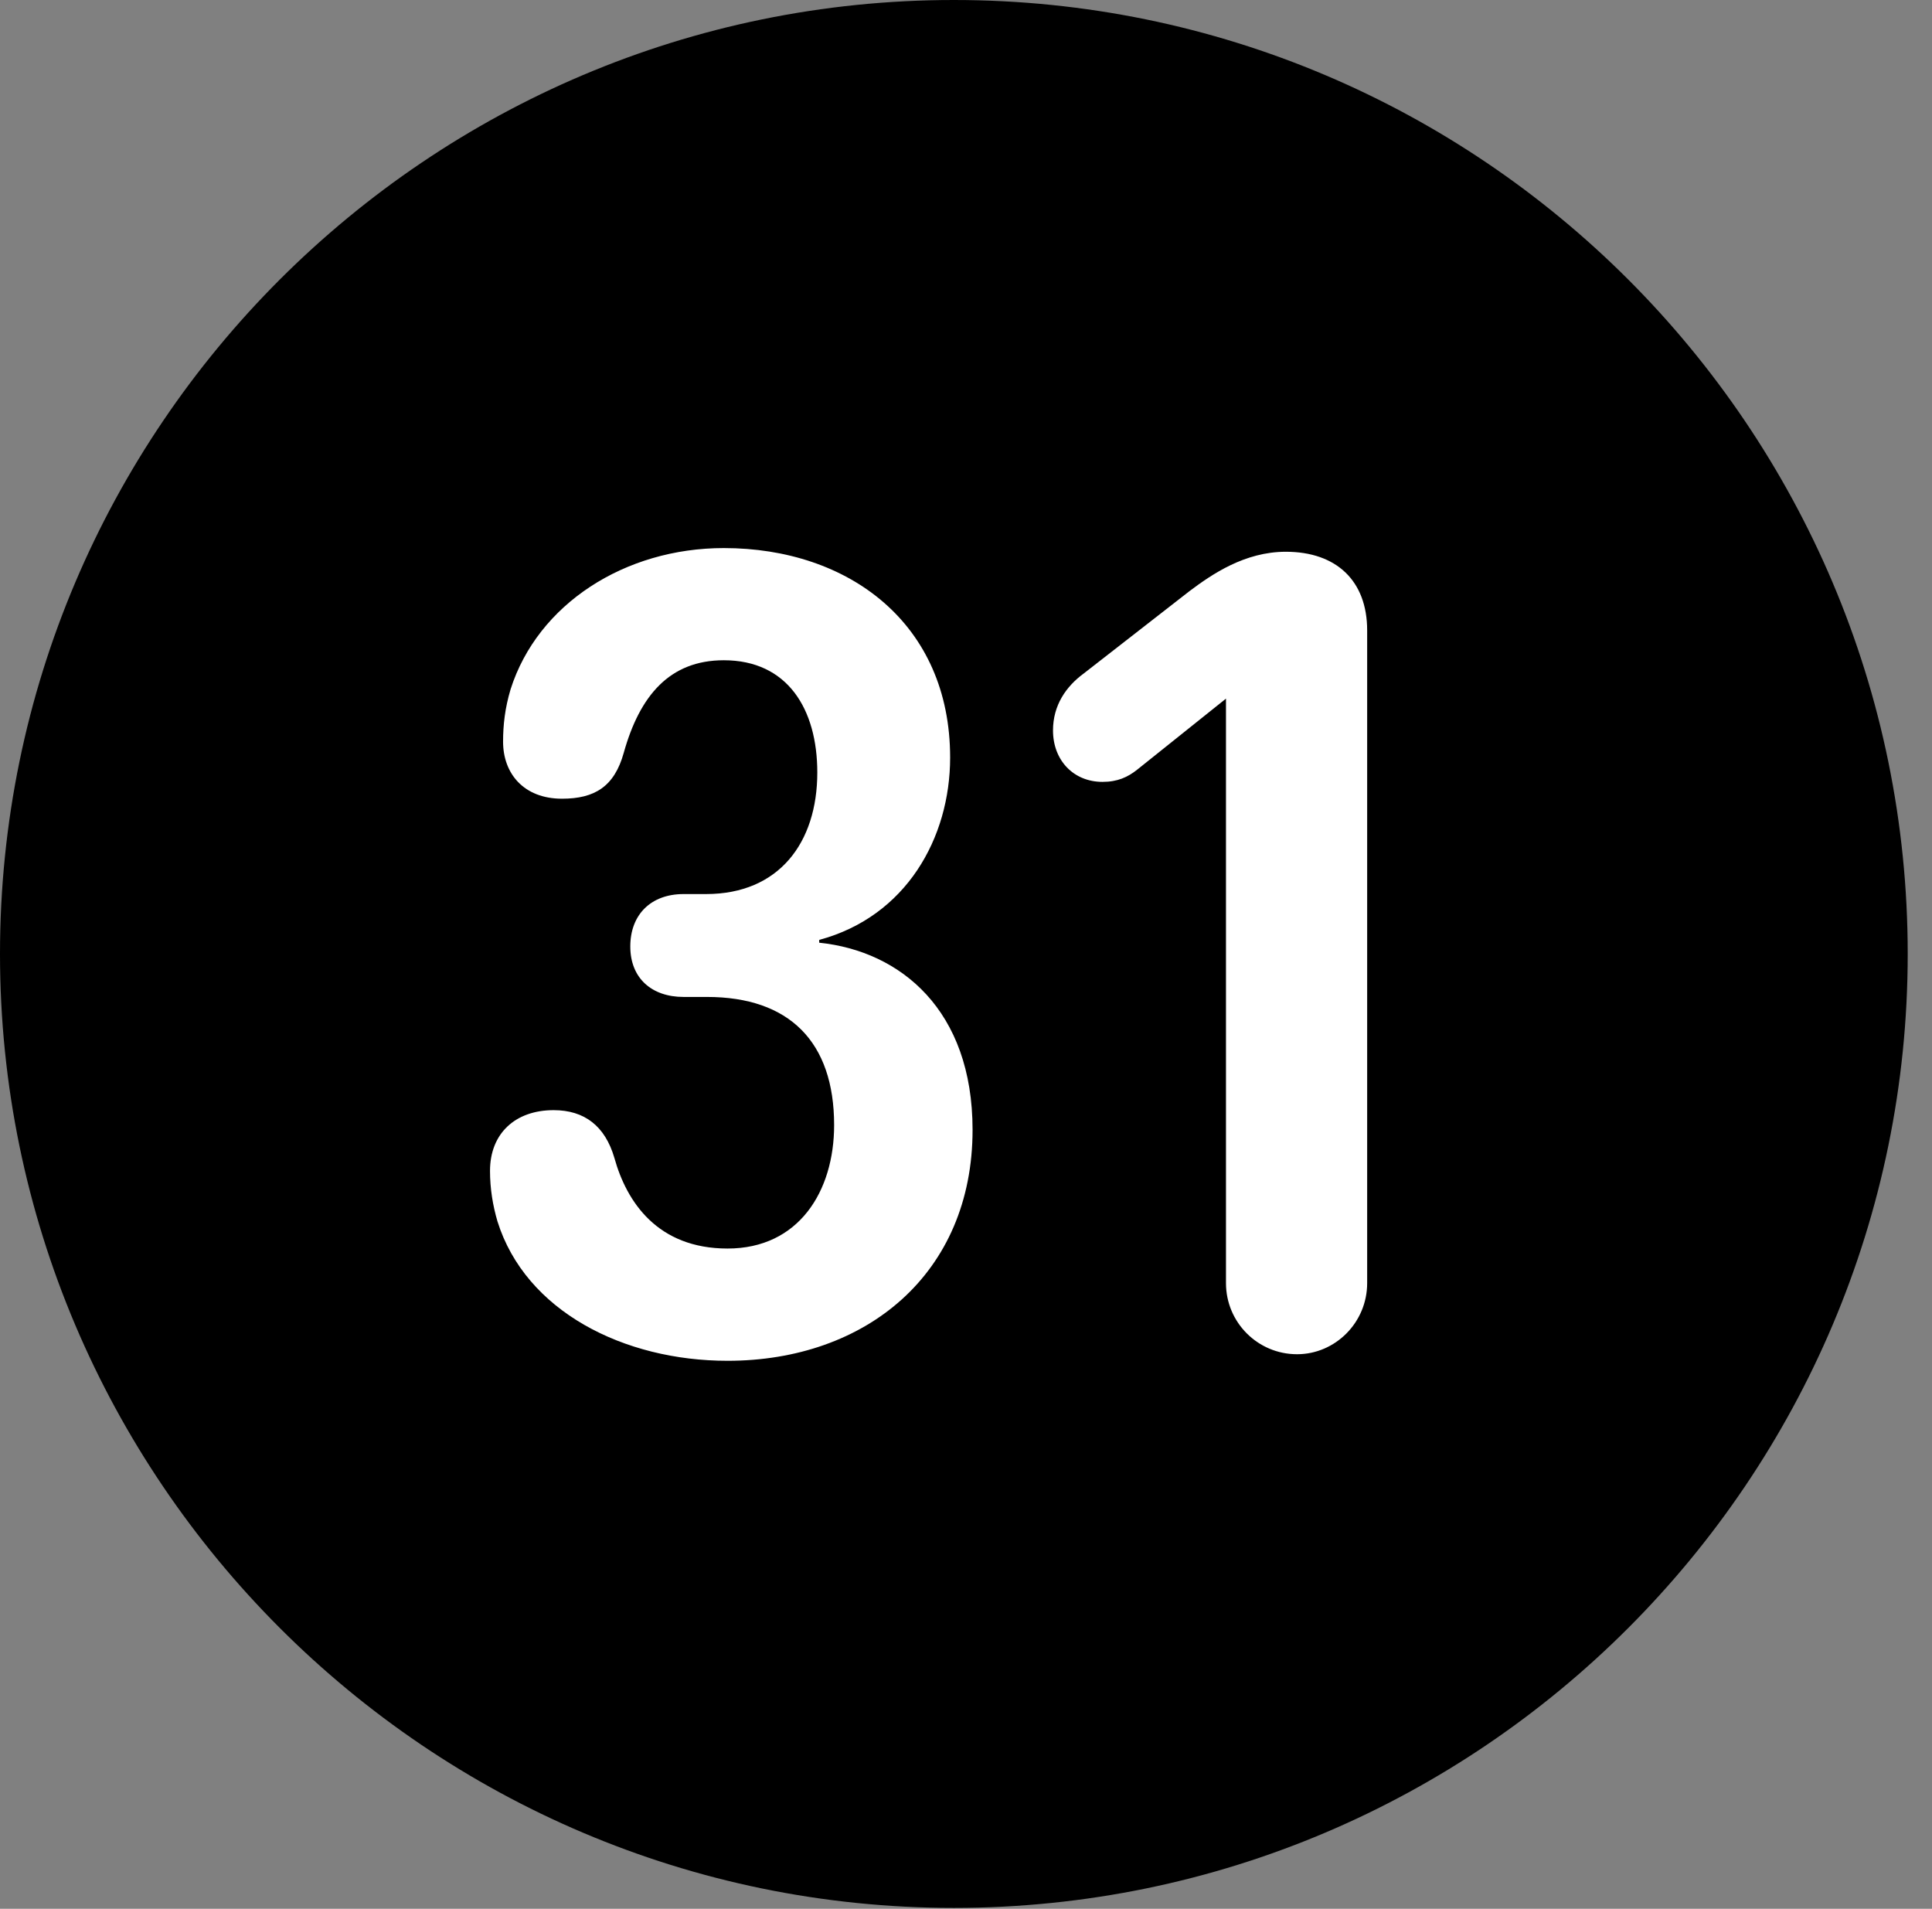 <svg version="1.1" xmlns="http://www.w3.org/2000/svg" xmlns:xlink="http://www.w3.org/1999/xlink" viewBox="0 0 28.246 27.904">
 <rect x="0" y="0" width="28.246" height="27.904" fill="#808080" stroke="none"/>
 <g>
  
  <path d="M13.945 27.891C21.643 27.891 27.891 21.629 27.891 13.945C27.891 6.248 21.643 0 13.945 0C6.262 0 0 6.248 0 13.945C0 21.629 6.262 27.891 13.945 27.891Z" style="fill:hsl(0 0 0/0.85)"></path>
  <path d="M10.637 19.893C9.119 19.893 7.684 19.168 7.273 17.855C7.205 17.623 7.164 17.377 7.164 17.117C7.164 16.57 7.533 16.229 8.094 16.229C8.545 16.229 8.846 16.461 8.982 16.926C9.16 17.568 9.611 18.252 10.637 18.252C11.676 18.252 12.195 17.418 12.195 16.447C12.195 15.23 11.539 14.574 10.336 14.574L9.994 14.574C9.529 14.574 9.215 14.301 9.215 13.836C9.215 13.371 9.516 13.07 9.994 13.07L10.322 13.07C11.389 13.07 11.949 12.318 11.949 11.293C11.949 10.363 11.512 9.652 10.582 9.652C9.789 9.652 9.352 10.172 9.119 11.006C8.982 11.498 8.695 11.676 8.217 11.676C7.656 11.676 7.355 11.307 7.355 10.842C7.355 10.596 7.383 10.35 7.465 10.076C7.861 8.832 9.133 8.012 10.582 8.012C12.414 8.012 13.891 9.119 13.891 11.074C13.891 12.25 13.248 13.398 11.977 13.74L11.977 13.781C13.166 13.904 14.219 14.766 14.219 16.516C14.219 18.621 12.66 19.893 10.637 19.893ZM18.963 19.797C18.389 19.797 17.924 19.332 17.924 18.758L17.924 10.213L16.625 11.252C16.488 11.361 16.338 11.43 16.119 11.43C15.695 11.43 15.395 11.115 15.395 10.678C15.395 10.309 15.586 10.035 15.846 9.844L17.391 8.641C17.719 8.395 18.197 8.066 18.799 8.066C19.537 8.066 19.988 8.49 19.988 9.215L19.988 18.758C19.988 19.332 19.523 19.797 18.963 19.797Z" style="fill:white"></path>
 </g>
</svg>
